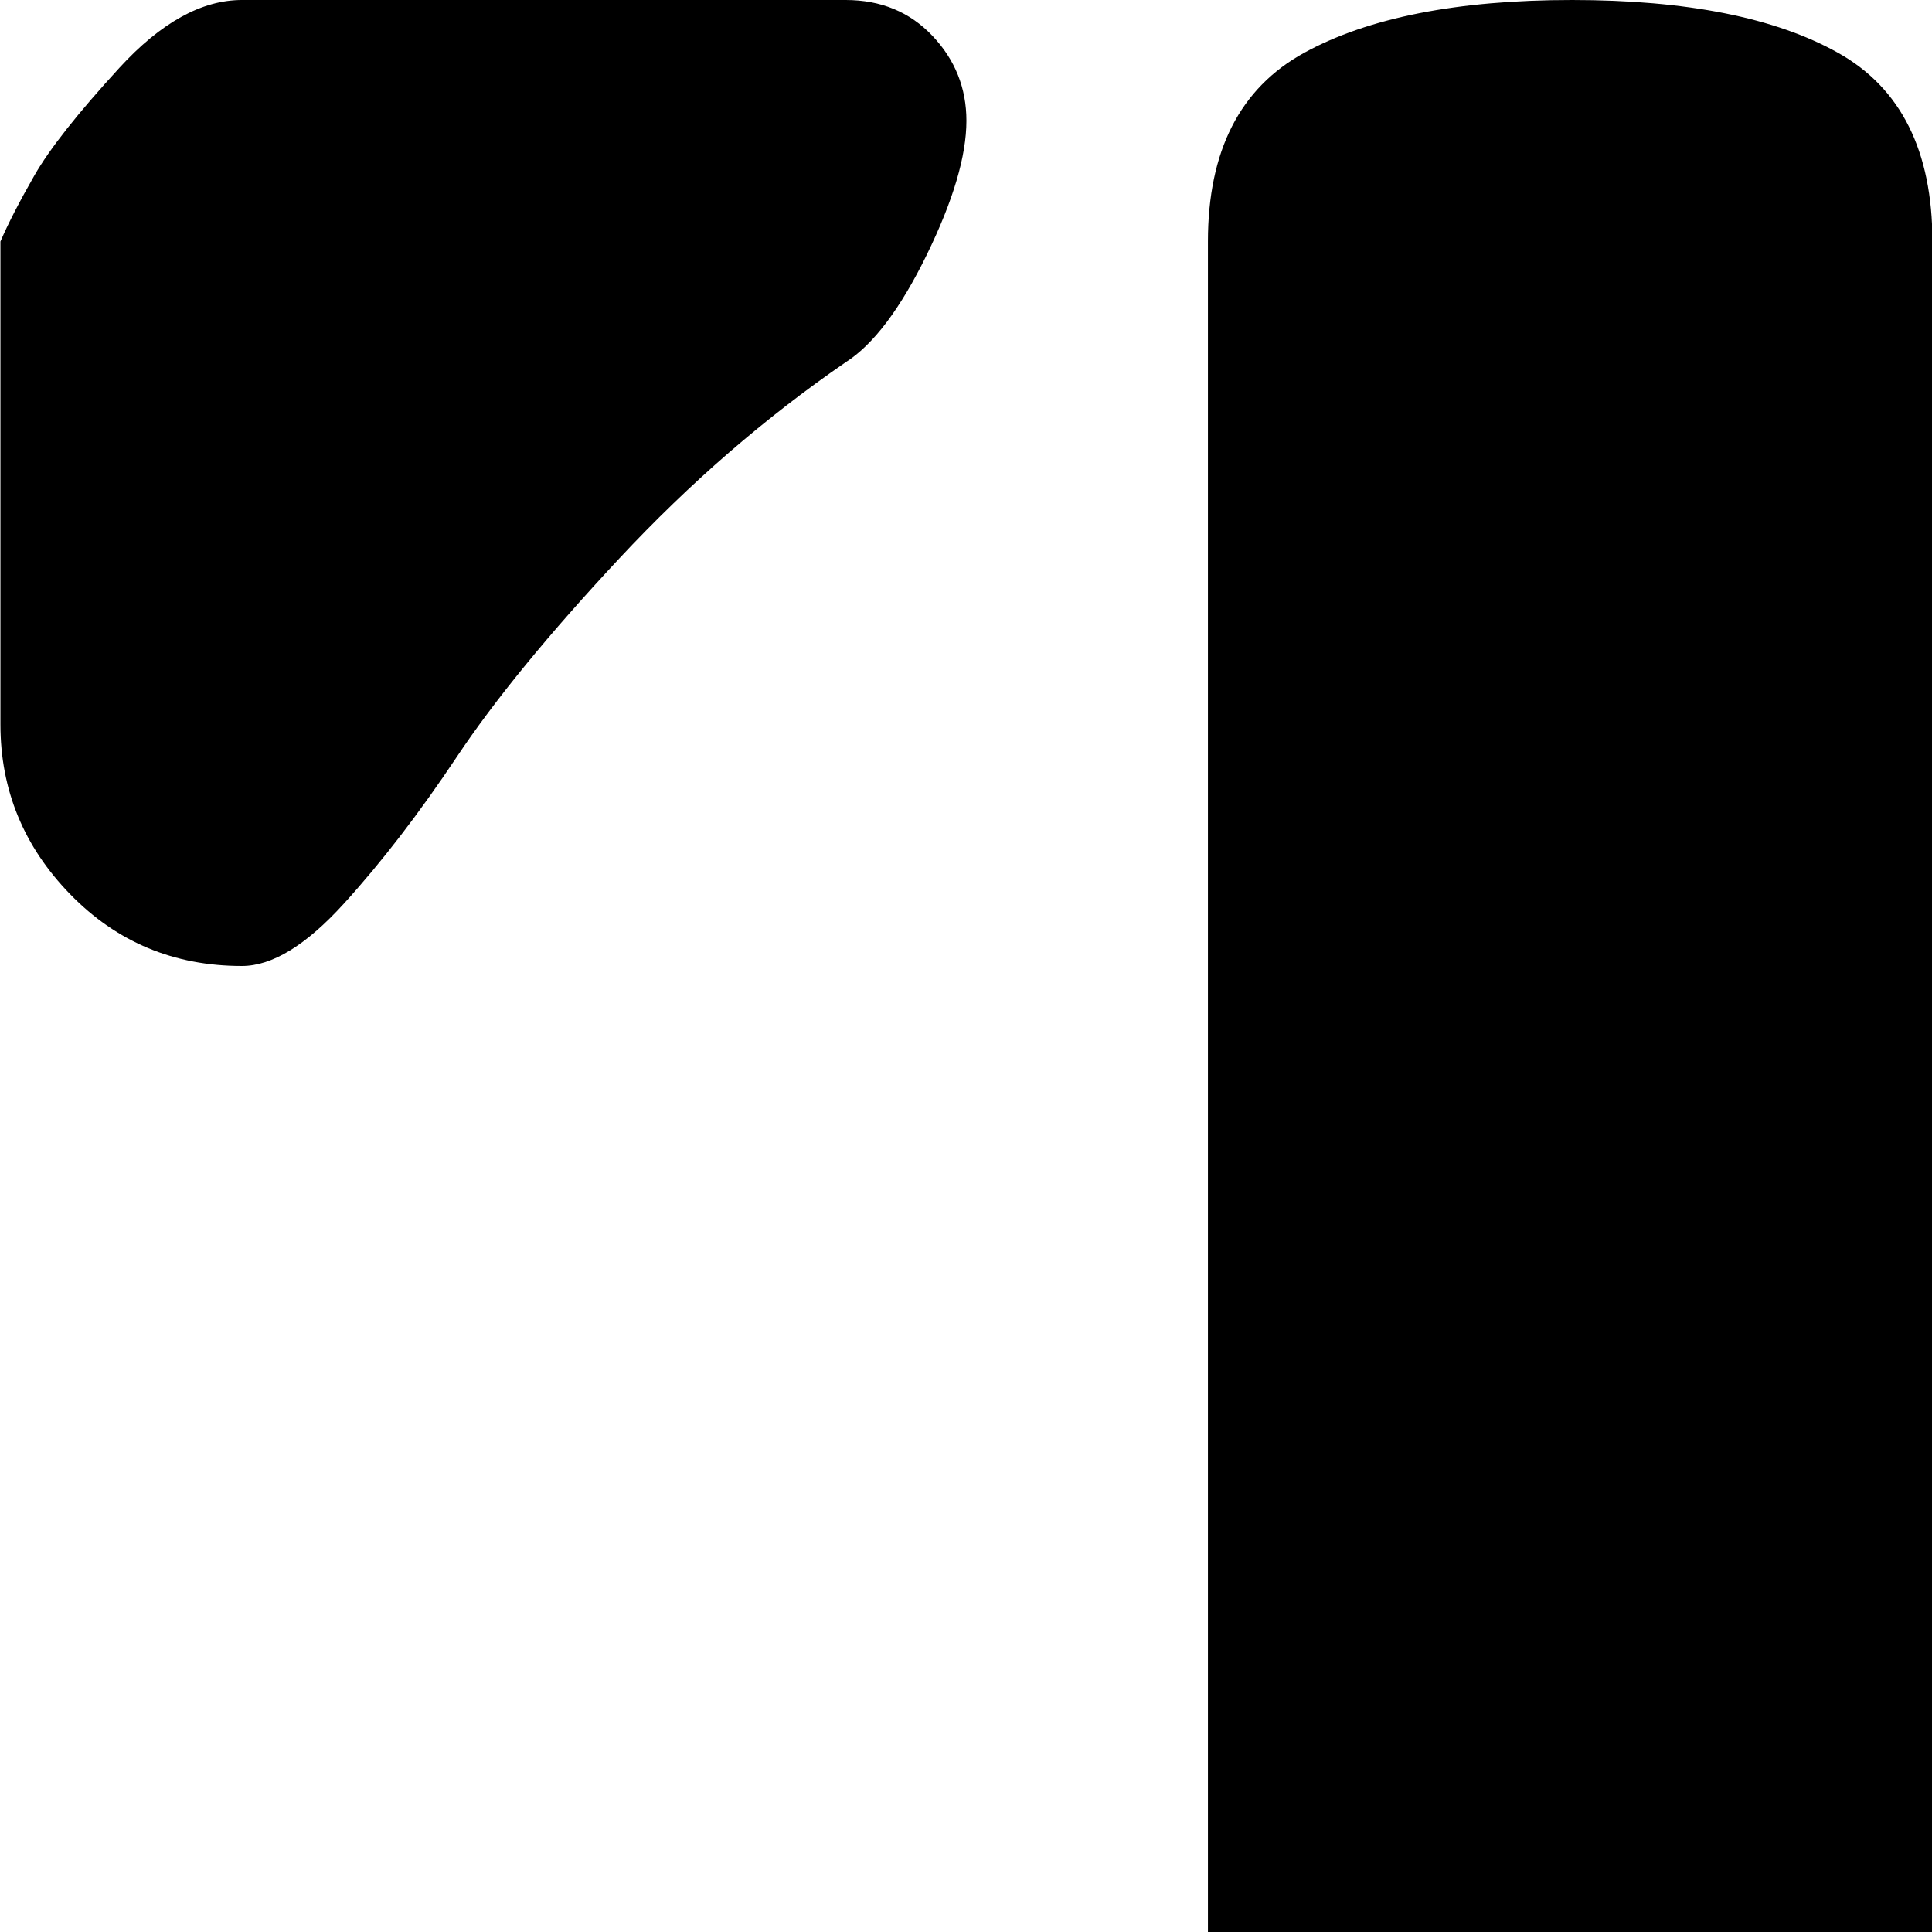 <svg xmlns="http://www.w3.org/2000/svg" version="1.1" viewBox="0 0 512 512" fill="currentColor"><path fill="currentColor" d="M769.113 256q-12 0-27-16.5t-30-39t-43.5-52.5t-60.5-51q-11-8-21.5-29.5t-10.5-34.5q0-14 9.5-23t22.5-9q16 0 79.5-.5t81.5-.5q15 0 31 16t24 32l9 16v128q0 26-19 45t-45 19m-129 704q0 27-18.5 45.5t-45.5 18.5h-320q-26 0-45-18.5t-19-45.5q0-11 20-25.5t44-27.5t44-33t20-42V64q0-36 25.5-50t71-14t70.5 14t25 50v768q0 22 20 42t44 33t44 27.5t20 25.5m-416-864q-32 22-60 52t-43 52.5t-30 39t-27 16.5q-27 0-45.5-19t-18.5-45V64q3-7 9-17.5t22.5-28.5t32.5-18h160q14 0 23 9.5t9 22.5q0 14-10.5 35.5t-21.5 28.5"/></svg>